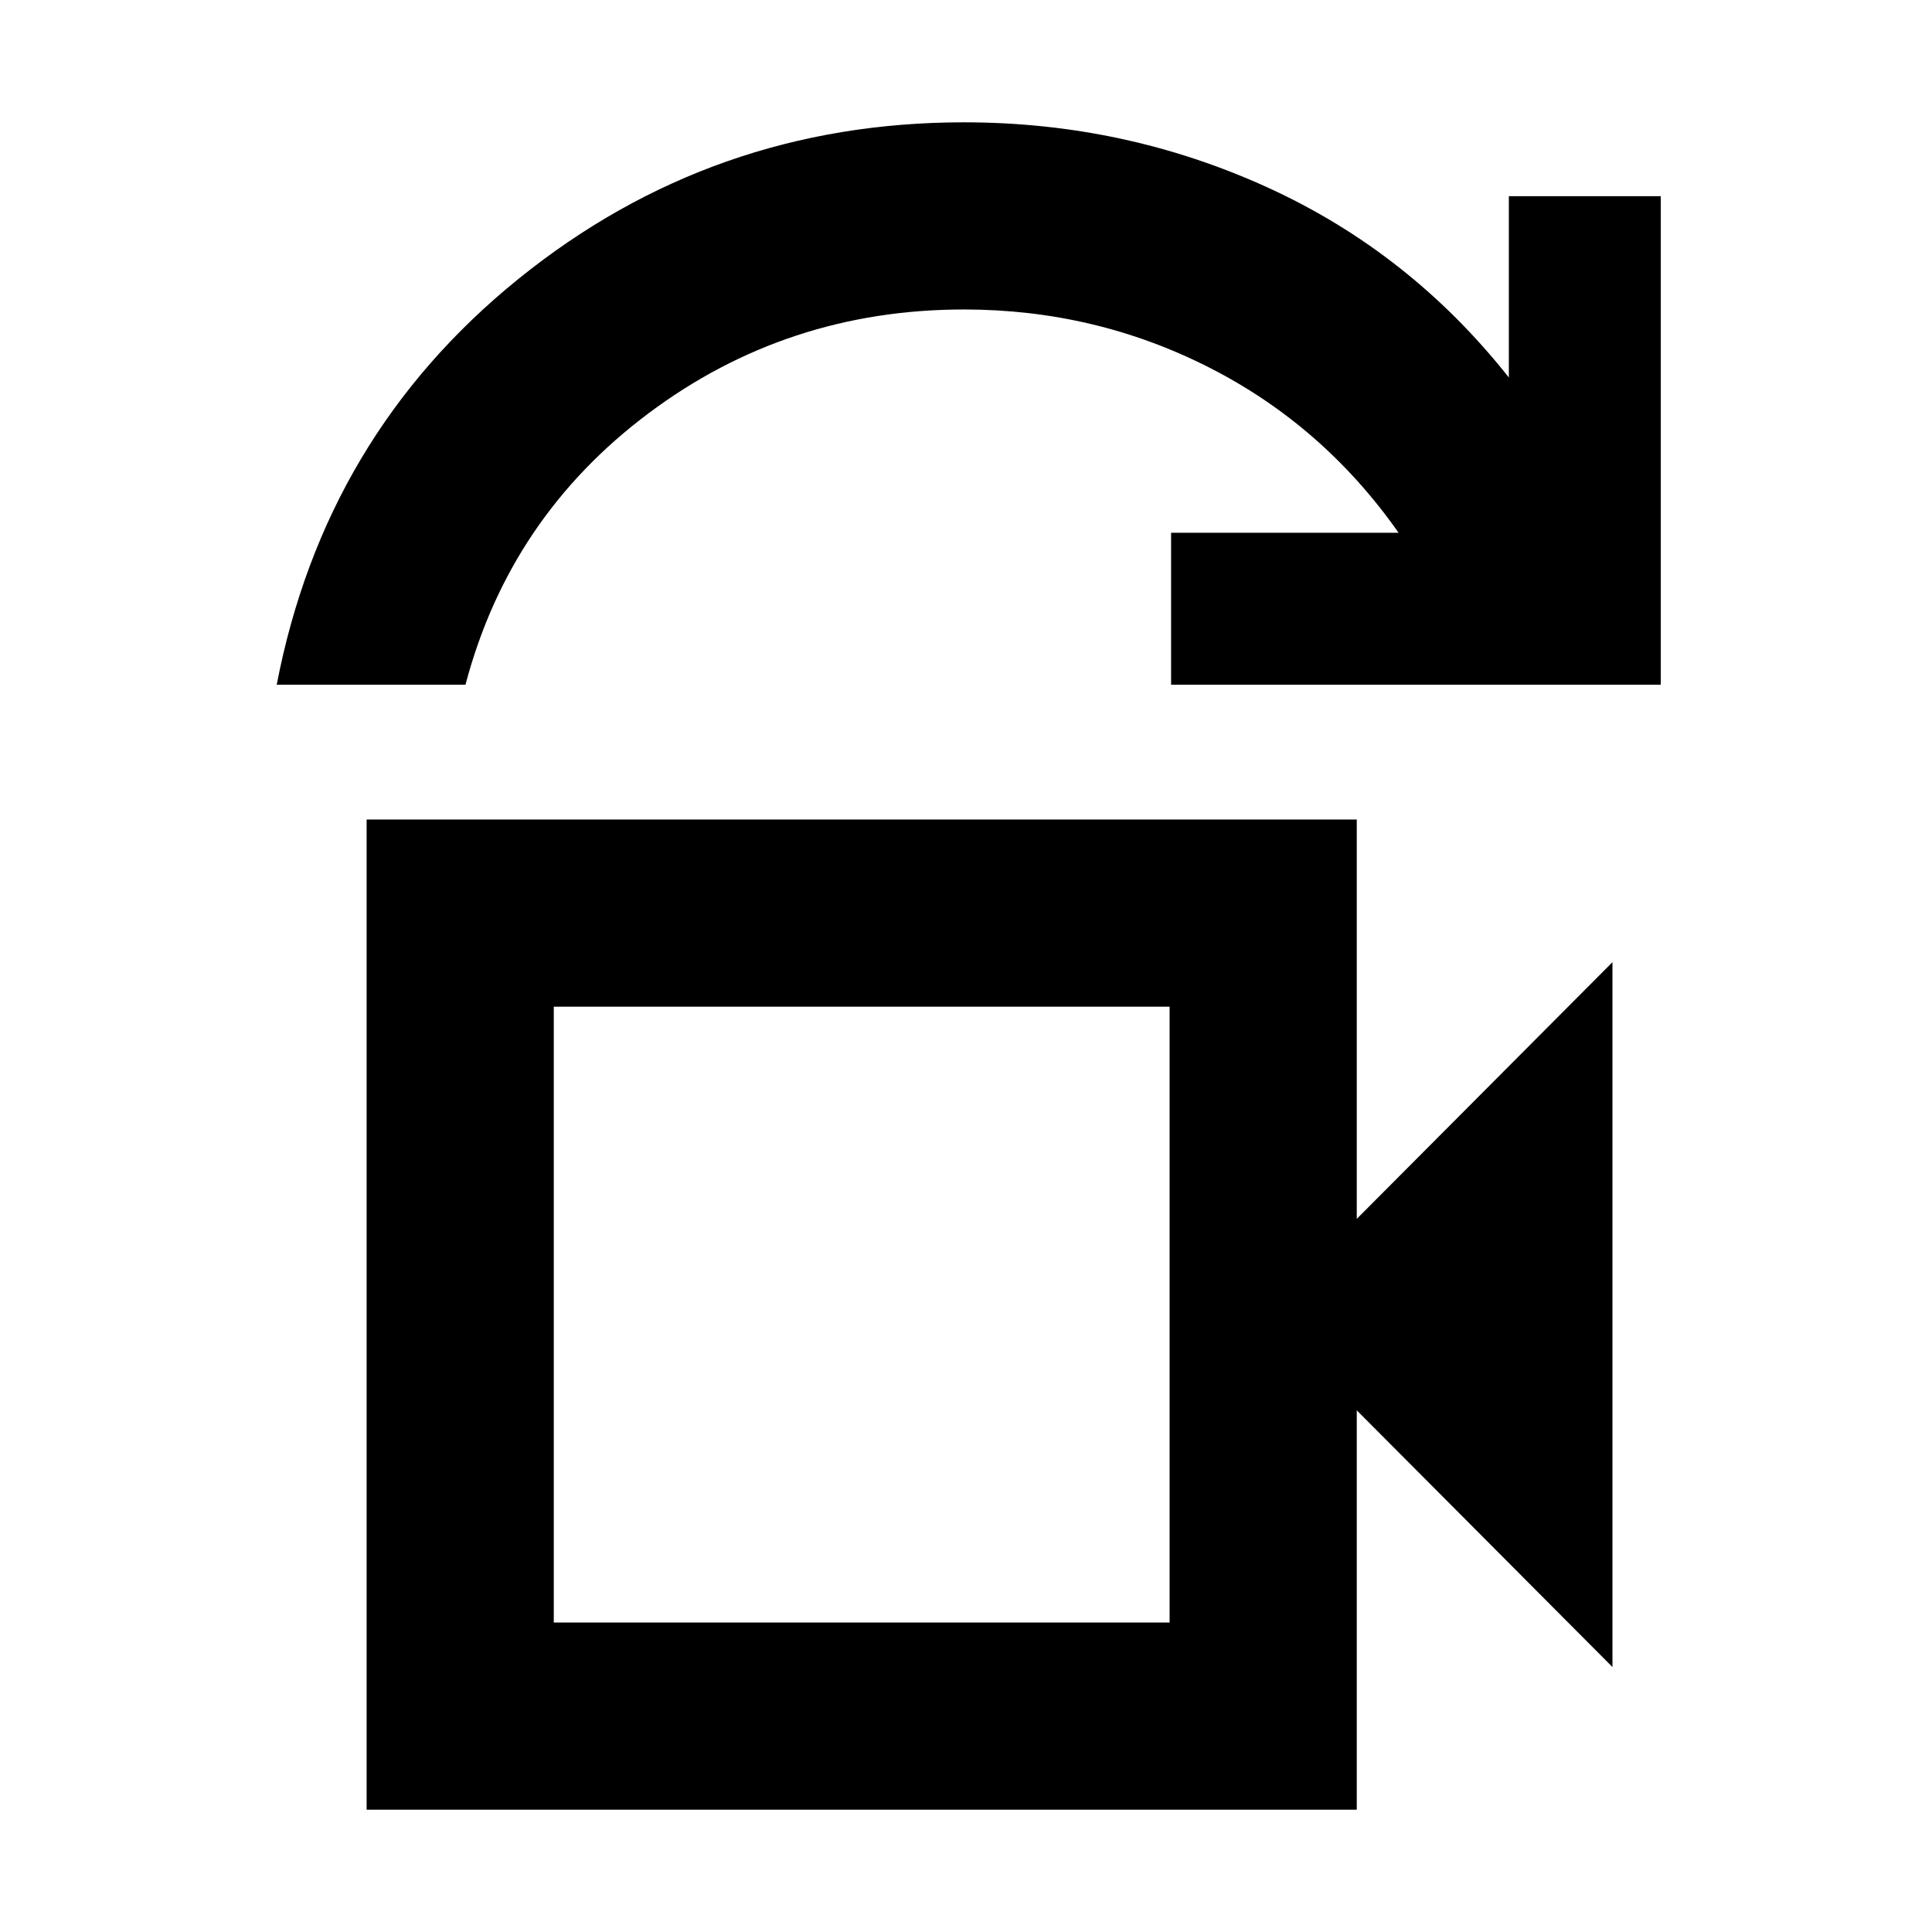 <svg xmlns="http://www.w3.org/2000/svg" height="20" viewBox="0 -960 960 960" width="20"><path d="M275.17-153.78h306v-306h-306v306Zm-137.67-466q23.85-123.83 120.11-201.63 96.26-77.81 221.39-77.81 79.76 0 150.63 32.27 70.87 32.27 120.11 94.53v-90.1h75.48v242.74H581.91v-75.48h113.05q-37.44-53.33-94.16-82.14-56.72-28.82-121.8-28.82-87.96 0-156.87 51.68-68.91 51.67-90.83 134.76h-93.8Zm44.67 559v-492h492v198.43l127.05-127.54v350.22L674.17-259.22v198.44h-492Zm93-93v-306 306Z"/></svg>